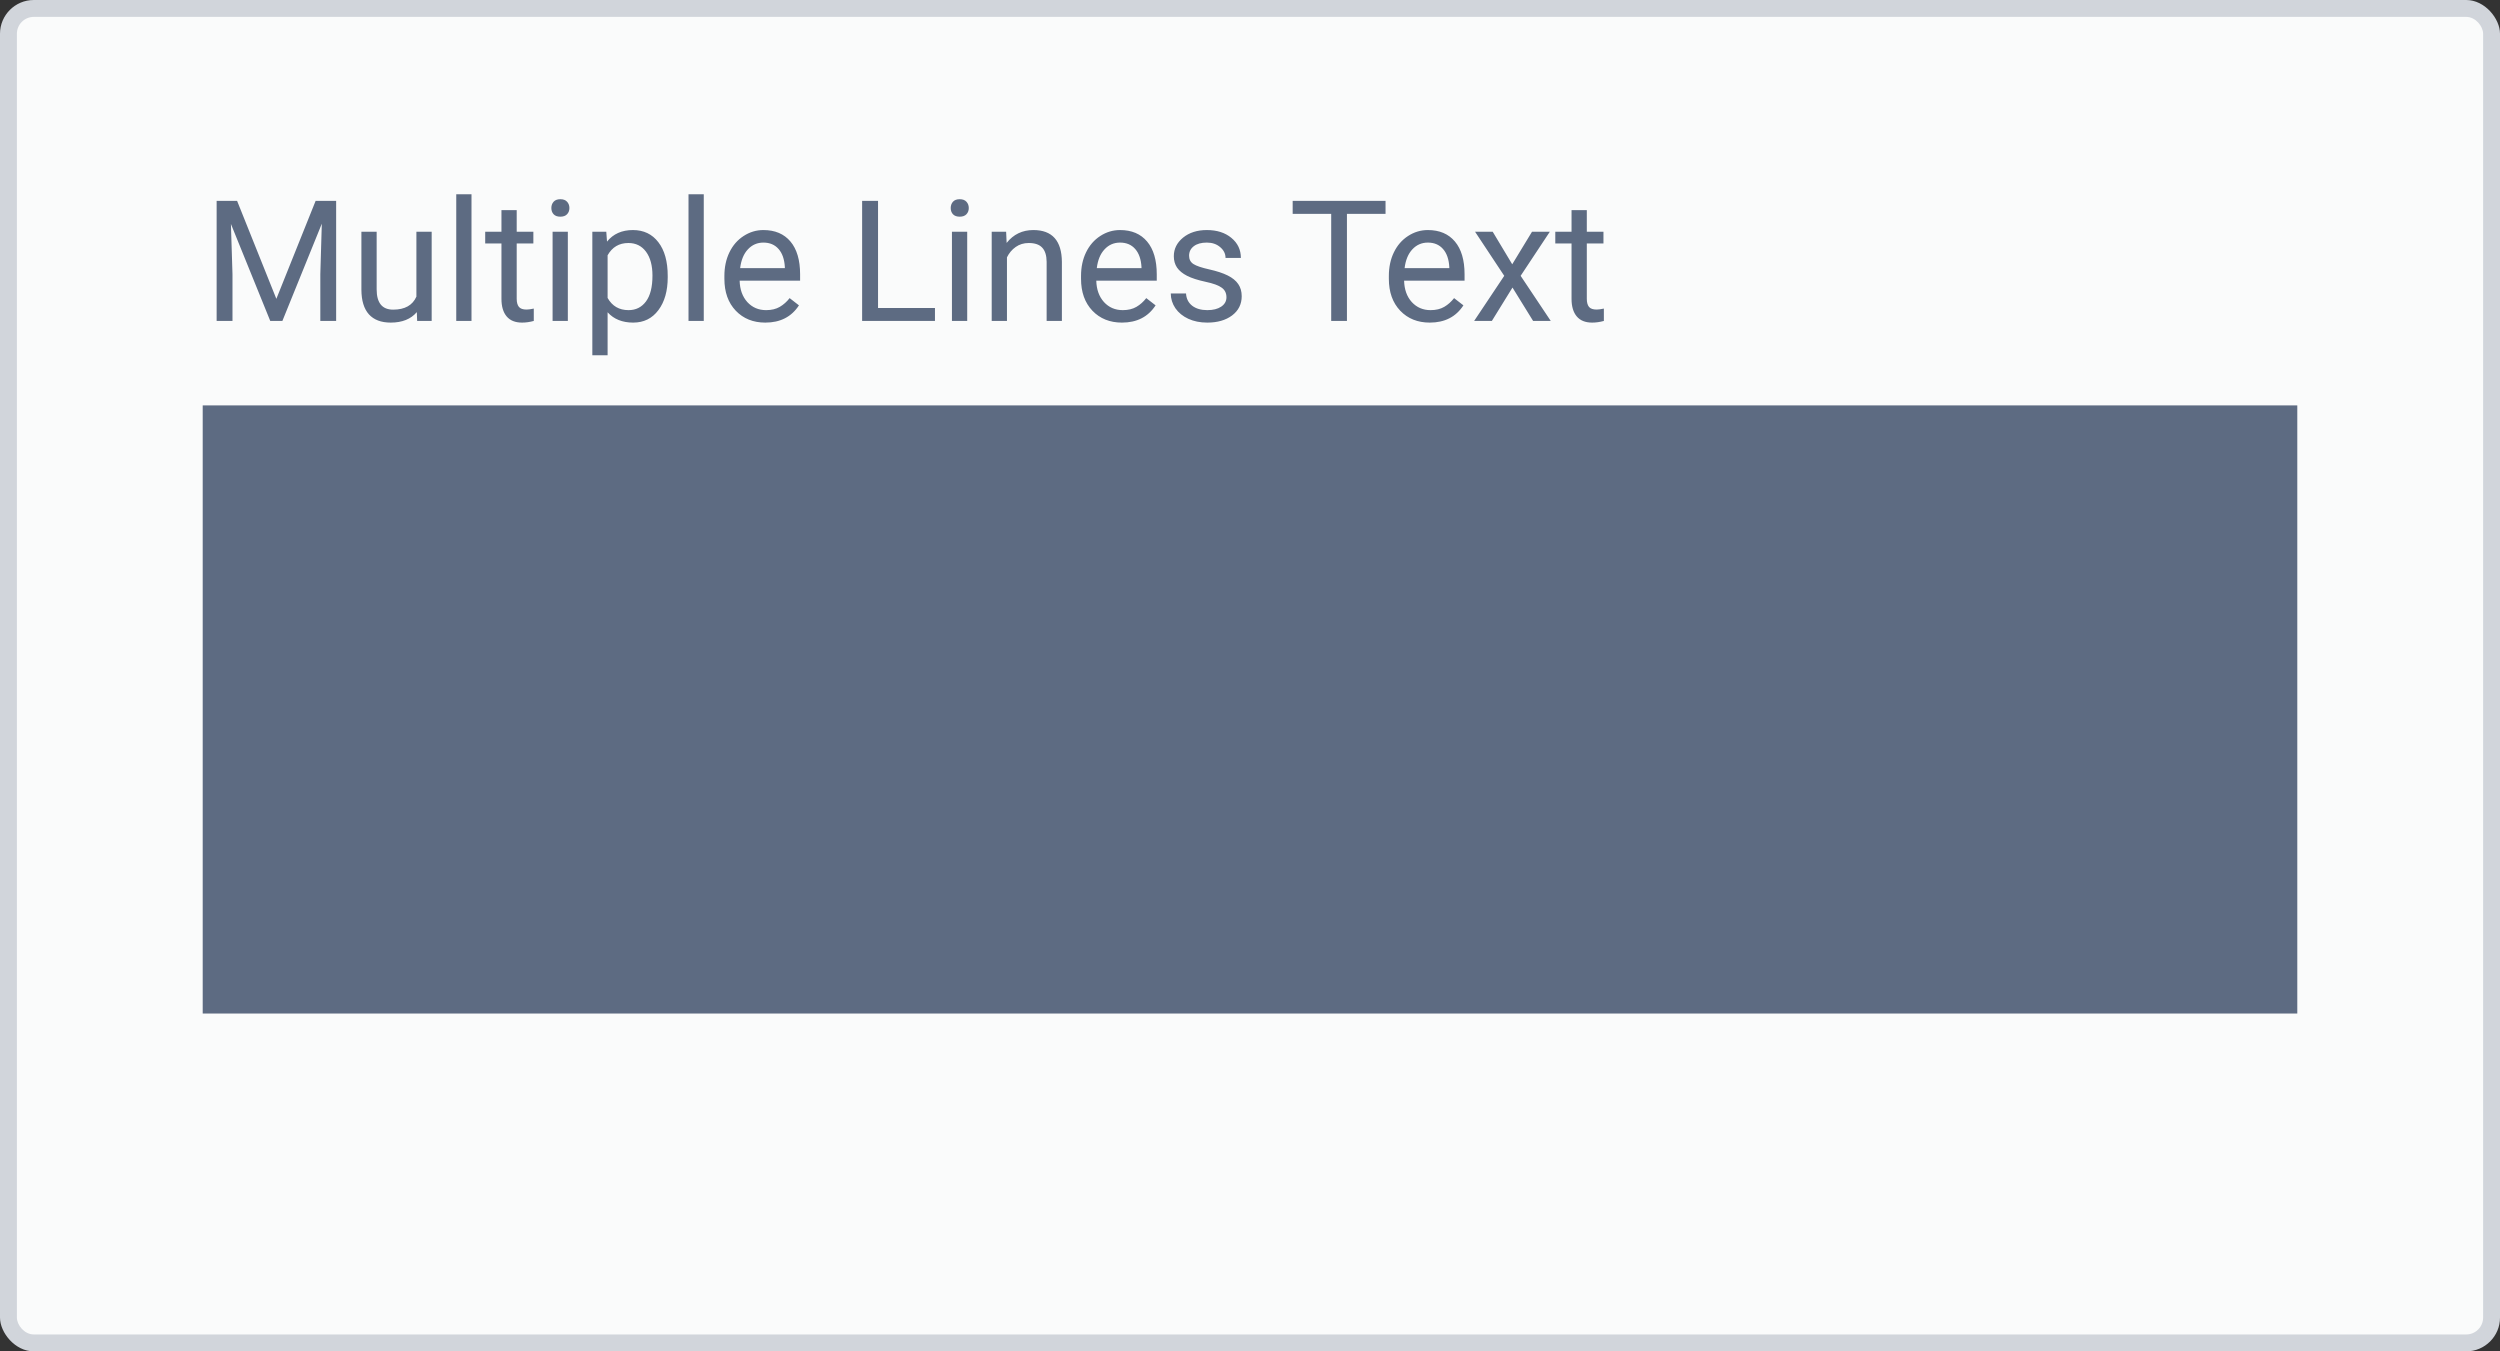 <svg width="148" height="80" viewBox="0 0 148 80" fill="none" xmlns="http://www.w3.org/2000/svg">
<rect x="0" y="0" width="148" height="80" fill="#333333" stroke="none"/>
<rect width="148" height="80" rx="2" fill="#D1D5DB"/>
<rect x="1" y="1" width="146" height="78" rx="1" fill="#FAFBFB"/>
<path fill-rule="evenodd" clip-rule="evenodd" d="M16.36 17.691L14.036 11.891H12.825V19H13.763V16.231L13.67 13.258L15.999 19H16.717L19.051 13.243L18.963 16.231V19H19.9V11.891H18.685L16.36 17.691ZM23.128 19.098C23.808 19.098 24.324 18.891 24.676 18.477L24.695 19H25.555V13.717H24.651V17.56C24.424 18.074 23.965 18.331 23.274 18.331C22.623 18.331 22.298 17.931 22.298 17.13V13.717H21.395V17.154C21.398 17.796 21.546 18.281 21.839 18.609C22.135 18.935 22.565 19.098 23.128 19.098ZM27.01 19H27.913V11.5H27.01V19ZM30.589 13.717V12.438H29.686V13.717H28.724V14.415H29.686V17.691C29.686 18.141 29.788 18.487 29.993 18.731C30.198 18.976 30.503 19.098 30.906 19.098C31.131 19.098 31.362 19.065 31.6 19V18.268C31.417 18.307 31.274 18.326 31.17 18.326C30.958 18.326 30.809 18.274 30.721 18.17C30.633 18.062 30.589 17.903 30.589 17.691V14.415H31.575V13.717H30.589ZM32.713 19H33.616V13.717H32.713V19ZM32.772 11.944C32.684 12.045 32.64 12.169 32.64 12.315C32.64 12.462 32.684 12.584 32.772 12.682C32.863 12.779 32.996 12.828 33.172 12.828C33.348 12.828 33.481 12.779 33.572 12.682C33.663 12.584 33.709 12.462 33.709 12.315C33.709 12.169 33.663 12.045 33.572 11.944C33.481 11.843 33.348 11.793 33.172 11.793C32.996 11.793 32.863 11.843 32.772 11.944ZM38.977 18.36C39.345 17.869 39.529 17.221 39.529 16.417V16.334C39.529 15.481 39.344 14.815 38.973 14.337C38.605 13.858 38.103 13.619 37.469 13.619C36.815 13.619 36.303 13.847 35.935 14.303L35.892 13.717H35.066V21.031H35.97V18.487C36.338 18.894 36.842 19.098 37.483 19.098C38.112 19.098 38.61 18.852 38.977 18.36ZM38.245 14.903C38.499 15.248 38.626 15.719 38.626 16.314C38.626 16.991 38.497 17.503 38.24 17.848C37.986 18.189 37.643 18.36 37.21 18.36C36.653 18.36 36.24 18.119 35.97 17.638V15.113C36.243 14.628 36.653 14.386 37.2 14.386C37.643 14.386 37.991 14.558 38.245 14.903ZM40.76 19H41.663V11.5H40.76V19ZM43.558 18.395C44.007 18.863 44.59 19.098 45.306 19.098C46.191 19.098 46.855 18.758 47.298 18.077L46.746 17.648C46.58 17.862 46.386 18.035 46.165 18.165C45.944 18.295 45.673 18.36 45.355 18.36C44.905 18.36 44.534 18.201 44.241 17.882C43.952 17.56 43.8 17.138 43.787 16.617H47.366V16.241C47.366 15.398 47.176 14.75 46.795 14.298C46.414 13.845 45.88 13.619 45.193 13.619C44.773 13.619 44.383 13.736 44.022 13.971C43.663 14.202 43.383 14.524 43.182 14.938C42.983 15.348 42.884 15.815 42.884 16.339V16.505C42.884 17.293 43.108 17.922 43.558 18.395ZM44.275 14.762C44.523 14.495 44.829 14.361 45.193 14.361C45.571 14.361 45.87 14.488 46.092 14.742C46.313 14.993 46.437 15.348 46.463 15.807V15.875H43.816C43.875 15.396 44.028 15.025 44.275 14.762ZM55.35 18.233H51.98V11.891H51.038V19H55.35V18.233ZM56.355 19H57.259V13.717H56.355V19ZM56.414 11.944C56.326 12.045 56.282 12.169 56.282 12.315C56.282 12.462 56.326 12.584 56.414 12.682C56.505 12.779 56.639 12.828 56.815 12.828C56.99 12.828 57.124 12.779 57.215 12.682C57.306 12.584 57.352 12.462 57.352 12.315C57.352 12.169 57.306 12.045 57.215 11.944C57.124 11.843 56.99 11.793 56.815 11.793C56.639 11.793 56.505 11.843 56.414 11.944ZM59.593 14.381L59.563 13.717H58.709V19H59.612V15.235C59.736 14.981 59.908 14.776 60.13 14.62C60.351 14.464 60.608 14.386 60.901 14.386C61.263 14.386 61.528 14.477 61.697 14.659C61.87 14.841 61.958 15.123 61.961 15.504V19H62.864V15.509C62.855 14.249 62.291 13.619 61.175 13.619C60.524 13.619 59.996 13.873 59.593 14.381ZM64.671 18.395C65.12 18.863 65.703 19.098 66.419 19.098C67.304 19.098 67.968 18.758 68.411 18.077L67.859 17.648C67.693 17.862 67.5 18.035 67.278 18.165C67.057 18.295 66.787 18.36 66.468 18.36C66.019 18.36 65.647 18.201 65.355 17.882C65.065 17.56 64.913 17.138 64.9 16.617H68.48V16.241C68.48 15.398 68.289 14.75 67.908 14.298C67.527 13.845 66.993 13.619 66.307 13.619C65.887 13.619 65.496 13.736 65.135 13.971C64.777 14.202 64.497 14.524 64.295 14.938C64.096 15.348 63.997 15.815 63.997 16.339V16.505C63.997 17.293 64.222 17.922 64.671 18.395ZM65.389 14.762C65.636 14.495 65.942 14.361 66.307 14.361C66.684 14.361 66.984 14.488 67.205 14.742C67.426 14.993 67.55 15.348 67.576 15.807V15.875H64.93C64.988 15.396 65.141 15.025 65.389 14.762ZM72.327 17.032C72.513 17.166 72.606 17.355 72.606 17.599C72.606 17.83 72.501 18.015 72.293 18.155C72.088 18.292 71.814 18.36 71.473 18.36C71.102 18.36 70.802 18.273 70.574 18.097C70.35 17.918 70.229 17.677 70.213 17.374H69.31C69.31 17.686 69.401 17.978 69.583 18.248C69.769 18.515 70.024 18.723 70.35 18.873C70.675 19.023 71.049 19.098 71.473 19.098C72.075 19.098 72.565 18.956 72.942 18.673C73.32 18.386 73.509 18.007 73.509 17.535C73.509 17.252 73.44 17.013 73.304 16.817C73.17 16.619 72.963 16.45 72.684 16.31C72.404 16.17 72.037 16.049 71.585 15.948C71.136 15.847 70.825 15.742 70.652 15.631C70.48 15.52 70.394 15.356 70.394 15.138C70.394 14.907 70.486 14.719 70.672 14.576C70.857 14.433 71.115 14.361 71.443 14.361C71.762 14.361 72.026 14.451 72.234 14.63C72.446 14.809 72.552 15.022 72.552 15.27H73.46C73.46 14.788 73.273 14.392 72.898 14.083C72.527 13.774 72.042 13.619 71.443 13.619C70.874 13.619 70.405 13.769 70.037 14.068C69.672 14.368 69.49 14.734 69.49 15.167C69.49 15.427 69.554 15.652 69.681 15.841C69.811 16.03 70.009 16.192 70.276 16.329C70.547 16.466 70.909 16.583 71.365 16.681C71.824 16.778 72.145 16.895 72.327 17.032ZM79.739 12.662H82.024V11.891H76.526V12.662H78.807V19H79.739V12.662ZM82.894 18.395C83.343 18.863 83.925 19.098 84.642 19.098C85.527 19.098 86.191 18.758 86.634 18.077L86.082 17.648C85.916 17.862 85.722 18.035 85.501 18.165C85.28 18.295 85.009 18.36 84.69 18.36C84.241 18.36 83.87 18.201 83.577 17.882C83.287 17.56 83.136 17.138 83.123 16.617H86.702V16.241C86.702 15.398 86.512 14.75 86.131 14.298C85.75 13.845 85.216 13.619 84.529 13.619C84.109 13.619 83.719 13.736 83.357 13.971C82.999 14.202 82.719 14.524 82.518 14.938C82.319 15.348 82.22 15.815 82.22 16.339V16.505C82.22 17.293 82.444 17.922 82.894 18.395ZM83.611 14.762C83.859 14.495 84.165 14.361 84.529 14.361C84.907 14.361 85.206 14.488 85.428 14.742C85.649 14.993 85.773 15.348 85.799 15.807V15.875H83.152C83.211 15.396 83.364 15.025 83.611 14.762ZM90.696 13.717L89.524 15.646L88.367 13.717H87.322L89.051 16.329L87.269 19H88.318L89.539 17.023L90.76 19H91.805L90.022 16.329L91.751 13.717H90.696ZM93.939 13.717V12.438H93.035V13.717H92.073V14.415H93.035V17.691C93.035 18.141 93.138 18.487 93.343 18.731C93.548 18.976 93.852 19.098 94.256 19.098C94.481 19.098 94.712 19.065 94.949 19V18.268C94.767 18.307 94.624 18.326 94.519 18.326C94.308 18.326 94.158 18.274 94.07 18.17C93.982 18.062 93.939 17.903 93.939 17.691V14.415H94.925V13.717H93.939ZM136 24H12V60H136V24Z" fill="#5D6B82"/>
</svg>
